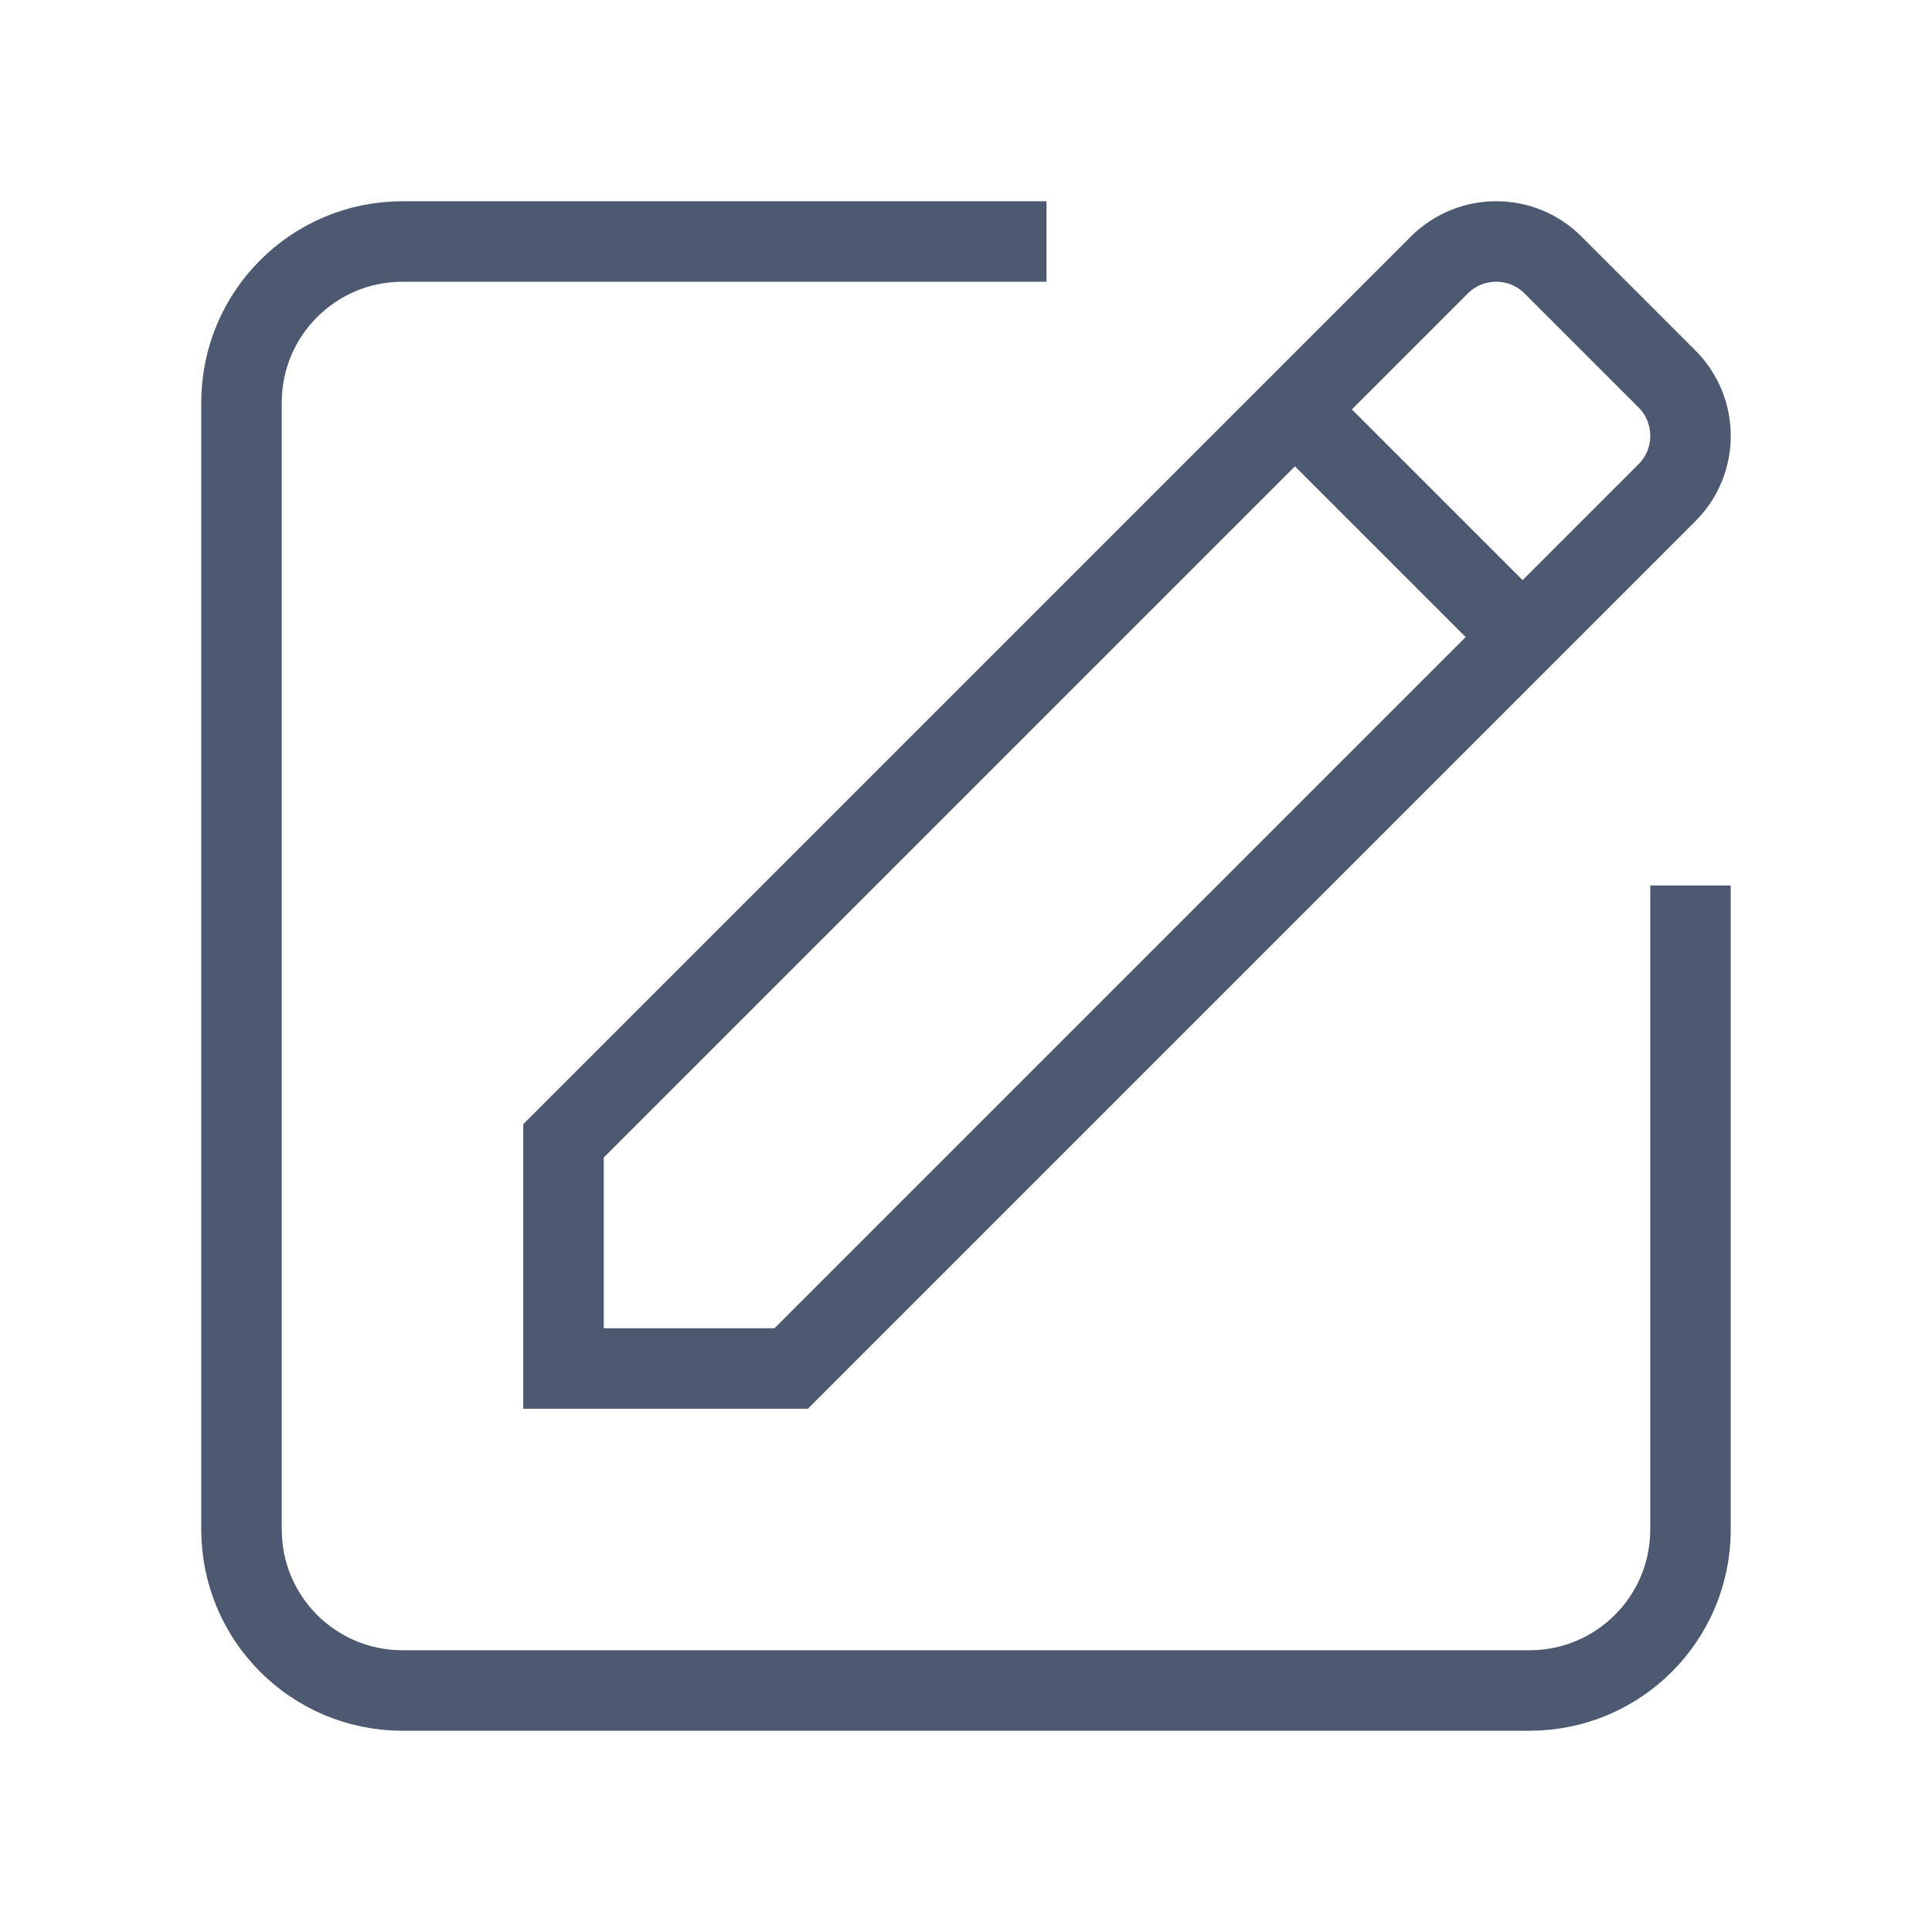 <svg width="24" height="24" viewBox="0 0 24 24" fill="none" xmlns="http://www.w3.org/2000/svg">
<path d="M21 11V19C21 20.105 20.105 21 19 21H5C3.895 21 3 20.105 3 19V5C3 3.895 3.895 3 5 3H13" stroke="#4D5971" strokeWidth="1.5" strokeLinecap="round" strokeLinejoin="round"/>
<path fillRule="evenodd" clipRule="evenodd" d="M20.707 6.121L9.828 17H7V14.172L17.879 3.293C18.27 2.902 18.903 2.902 19.293 3.293L20.707 4.707C21.098 5.098 21.098 5.731 20.707 6.121Z" stroke="#4D5971" strokeWidth="1.5" strokeLinecap="round" strokeLinejoin="round"/>
<path d="M16.09 5.09L18.91 7.91" stroke="#4D5971" strokeWidth="1.5" strokeLinecap="round" strokeLinejoin="round"/>
</svg>
